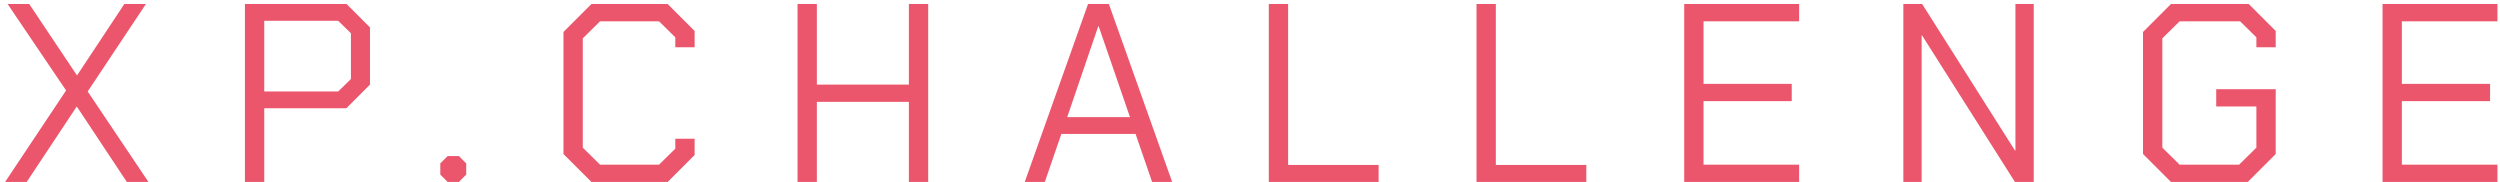 <svg width="316" height="23" viewBox="0 0 316 23" fill="none" xmlns="http://www.w3.org/2000/svg">
<path d="M8.354 11.433L0.964 0.509H3.695L9.736 9.537L15.712 0.509H18.443L11.085 11.562L18.764 23H16.033L9.703 13.457L3.374 23H0.643L8.354 11.433ZM30.958 0.509H43.81L46.766 3.465V10.694L43.778 13.682H33.4V23H30.958V0.509ZM42.75 11.562L44.356 9.987V4.204L42.75 2.629H33.4V11.562H42.75ZM55.654 22.068V20.654L56.585 19.723H57.999L58.931 20.654V22.068L57.999 23H56.585L55.654 22.068ZM71.222 19.466V4.043L74.756 0.509H84.395L87.801 3.915V5.971H85.359V4.718L83.302 2.694H75.848L73.663 4.846V18.662L75.848 20.815H83.302L85.359 18.791V17.538H87.801V19.594L84.395 23H74.756L71.222 19.466ZM100.809 0.509H103.251V10.694H114.882V0.509H117.324V23H114.882V12.879H103.251V23H100.809V0.509ZM137.529 0.509H140.163L148.164 23H145.625L143.537 16.927H134.155L132.066 23H129.528L137.529 0.509ZM142.83 14.807L138.878 3.336H138.814L134.894 14.807H142.83ZM160.377 0.509H162.819V20.847H174.257V23H160.377V0.509ZM186.631 0.509H189.073V20.847H200.511V23H186.631V0.509ZM212.885 0.509H227.408V2.694H215.327V10.598H226.476V12.783H215.327V20.815H227.408V23H212.885V0.509ZM240.582 0.509H242.96L254.688 19.016H254.752V0.509H257.065V23H254.688L242.96 4.493H242.896V23H240.582V0.509ZM270.877 19.466V4.043L274.411 0.509H284.243L287.649 3.915V5.971H285.207V4.718L283.15 2.694H275.503L273.319 4.846V18.662L275.503 20.815H283.022L285.207 18.662V13.457H280.13V11.272H287.649V19.466L284.114 23H274.411L270.877 19.466ZM301.154 0.509H315.677V2.694H303.596V10.598H314.746V12.783H303.596V20.815H315.677V23H301.154V0.509Z" fill="#EB566C"/>
</svg>
